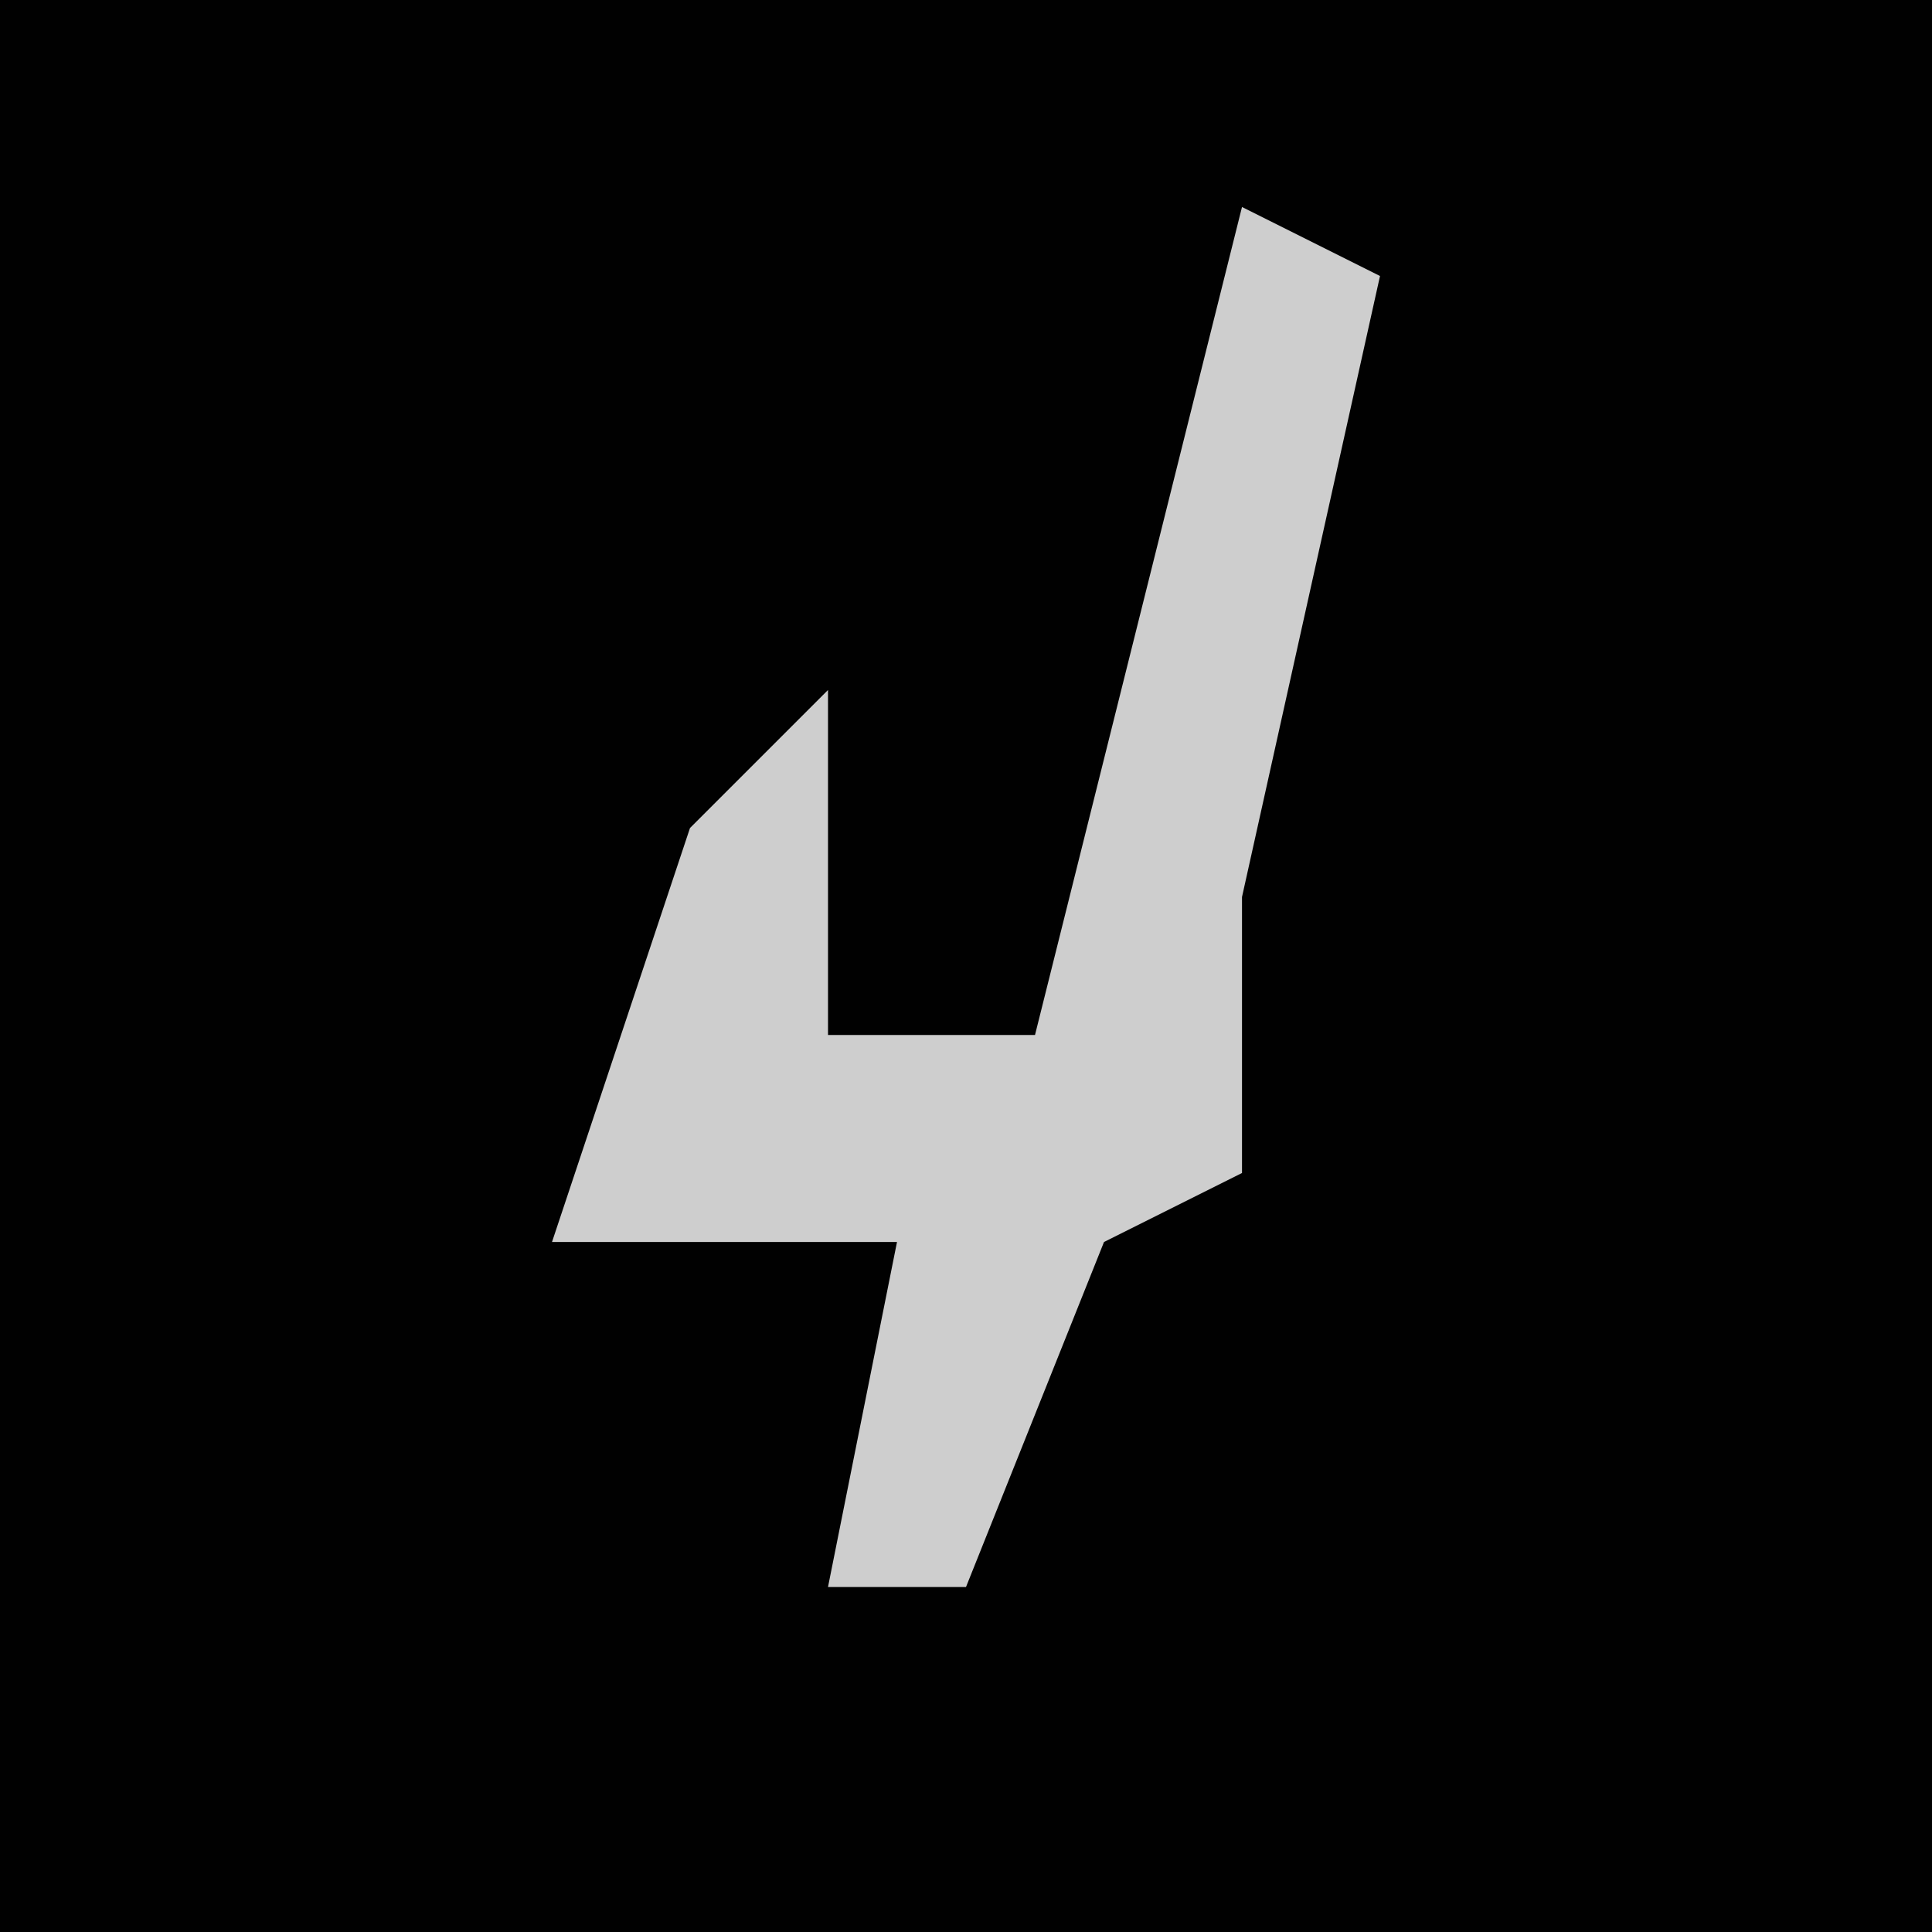 <?xml version="1.0" encoding="UTF-8"?>
<svg version="1.1" xmlns="http://www.w3.org/2000/svg" width="28" height="28">
<path d="M0,0 L28,0 L28,28 L0,28 Z " fill="#010101" transform="translate(0,0)"/>
<path d="M0,0 L2,1 L0,10 L0,14 L-2,15 L-4,20 L-6,20 L-5,15 L-10,15 L-8,9 L-6,7 L-6,12 L-3,12 Z " fill="#CECECE" transform="translate(18,3)"/>
</svg>
